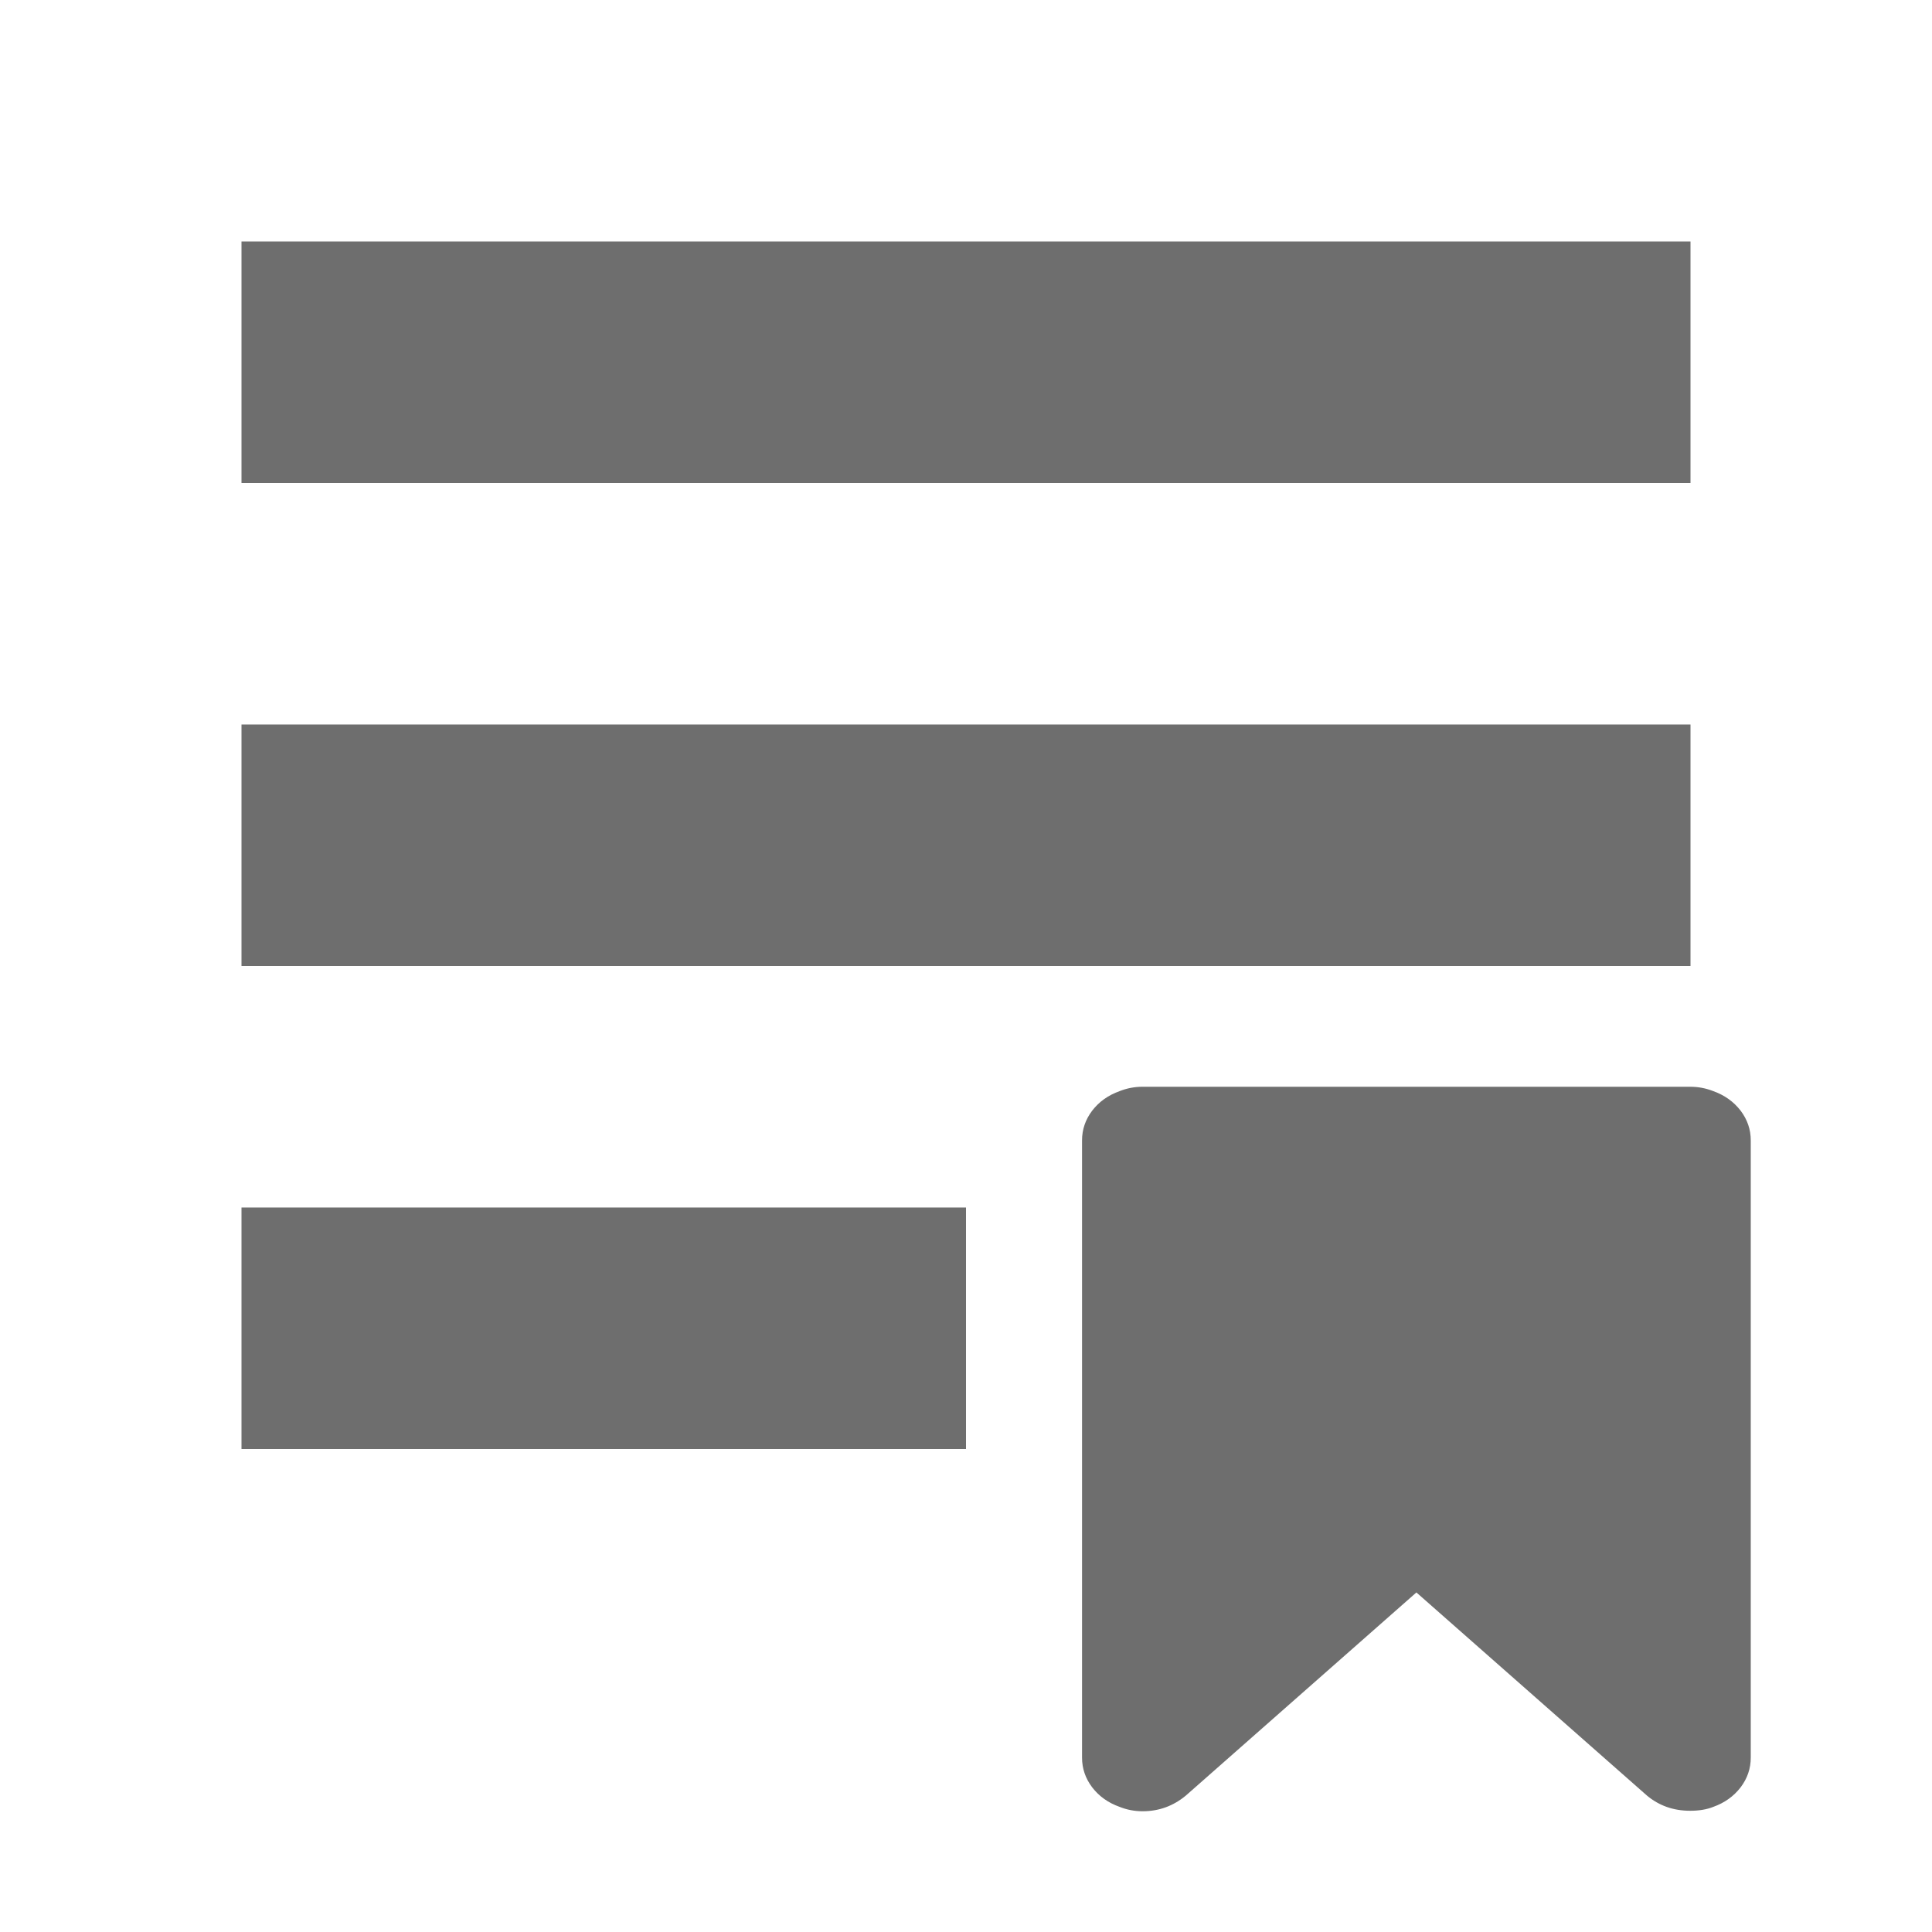 <?xml version="1.0" encoding="utf-8"?>
<svg width="16px" height="16px" viewBox="0 0 16 16" version="1.1" xmlns:xlink="http://www.w3.org/1999/xlink" xmlns="http://www.w3.org/2000/svg">
  <desc>Created with Lunacy</desc>
  <g id="listFiles">
    <path d="M0 0L16 0L16 16L0 16L0 0Z" id="frame" fill="none" stroke="none" />
    <g id="Group" transform="translate(2 2)">
      <path d="M0 0L12 0L12 2L0 2L0 0Z" id="Shape" fill="#6E6E6E" stroke="none" />
      <path d="M0 0L12 0L12 2L0 2L0 0Z" transform="translate(0 4)" id="Shape" fill="#6E6E6E" stroke="none" />
      <path d="M0 0L6 0L6 2L0 2L0 0Z" transform="translate(0 8)" id="Shape" fill="#6E6E6E" stroke="none" />
    </g>
  </g>
  <g id="bookmark-black-shape" transform="translate(8.499 9)">
    <g id="Group" transform="translate(0.462 0)">
      <path d="M5.454 0.198C5.397 0.124 5.322 0.07 5.227 0.036C5.166 0.012 5.103 5.55653e-05 5.036 5.55653e-05L5.036 0L0.502 0C0.436 0 0.372 0.012 0.312 0.036C0.216 0.07 0.141 0.124 0.084 0.198C0.028 0.272 0 0.354 0 0.444L0 5.556C0 5.646 0.028 5.728 0.084 5.802C0.141 5.876 0.216 5.93 0.312 5.964C0.372 5.988 0.436 6 0.502 6C0.637 6 0.757 5.956 0.861 5.869L2.769 4.188L4.677 5.869C4.778 5.954 4.898 5.996 5.036 5.996C5.108 5.996 5.172 5.986 5.227 5.964C5.322 5.93 5.397 5.876 5.454 5.802C5.51 5.728 5.538 5.646 5.538 5.556L5.538 0.444C5.538 0.354 5.51 0.272 5.454 0.198L5.454 0.198Z" id="Shape" fill="#6E6E6E" stroke="none" />
    </g>
    <g id="Group" transform="translate(0 1)" />
    <g id="Group" transform="translate(0 1)" />
    <g id="Group" transform="translate(0 1)" />
    <g id="Group" transform="translate(0 1)" />
    <g id="Group" transform="translate(0 1)" />
    <g id="Group" transform="translate(0 1)" />
    <g id="Group" transform="translate(0 1)" />
    <g id="Group" transform="translate(0 1)" />
    <g id="Group" transform="translate(0 1)" />
    <g id="Group" transform="translate(0 1)" />
    <g id="Group" transform="translate(0 1)" />
    <g id="Group" transform="translate(0 1)" />
    <g id="Group" transform="translate(0 1)" />
    <g id="Group" transform="translate(0 1)" />
    <g id="Group" transform="translate(0 1)" />
  </g>
</svg>